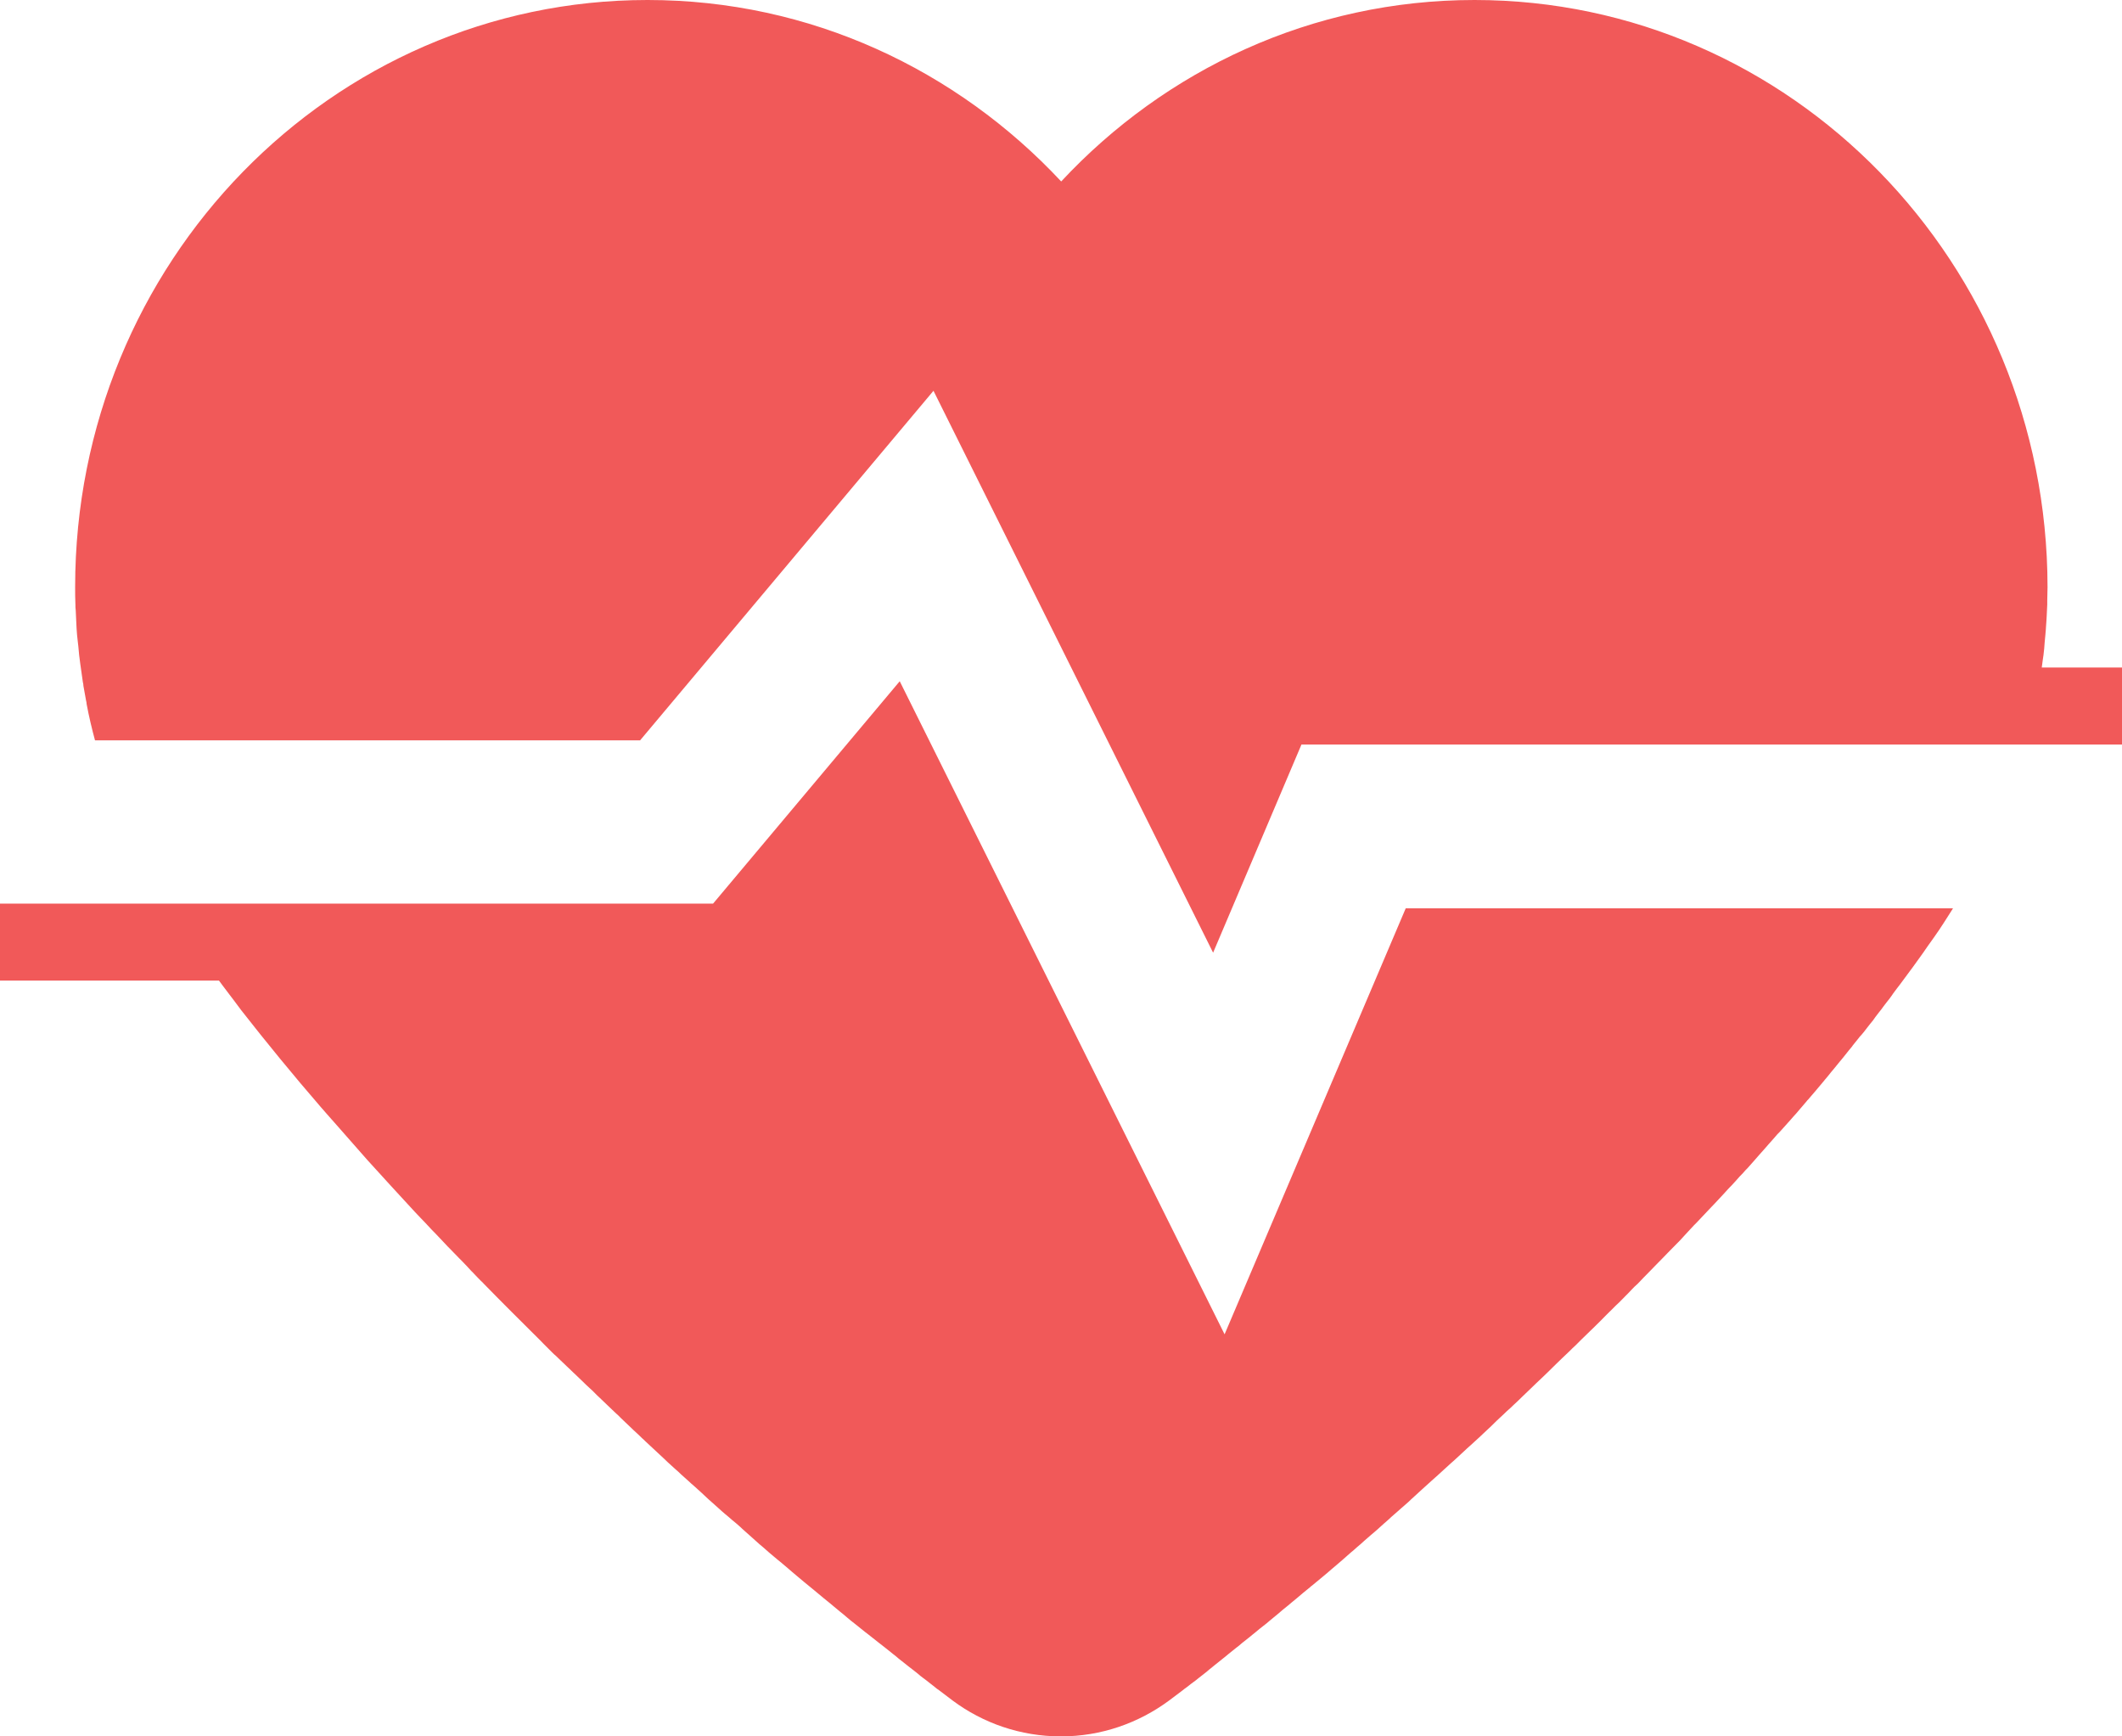 <svg width="22" height="18" viewBox="0 0 22 18" fill="none" xmlns="http://www.w3.org/2000/svg">
<path d="M21.225 6.92H21.168C21.171 6.89 21.177 6.862 21.18 6.831C21.183 6.819 21.183 6.804 21.186 6.791C21.192 6.748 21.195 6.705 21.198 6.662C21.201 6.641 21.201 6.62 21.204 6.598C21.207 6.577 21.207 6.555 21.21 6.53C21.213 6.5 21.213 6.469 21.216 6.441C21.216 6.426 21.219 6.408 21.219 6.392C21.222 6.349 21.222 6.31 21.225 6.267C21.225 6.254 21.225 6.239 21.225 6.227C21.225 6.181 21.228 6.132 21.228 6.086C21.225 2.725 18.566 0 15.287 0C13.601 0 12.08 0.724 11.002 1.881C9.921 0.724 8.402 0 6.714 0C3.435 0 0.779 2.725 0.779 6.086C0.779 6.147 0.779 6.208 0.782 6.27C0.782 6.288 0.782 6.306 0.785 6.325C0.788 6.368 0.788 6.411 0.791 6.454C0.791 6.475 0.794 6.494 0.794 6.515C0.797 6.558 0.8 6.604 0.806 6.647C0.809 6.666 0.809 6.681 0.812 6.699C0.817 6.761 0.823 6.819 0.832 6.88C0.841 6.945 0.85 7.006 0.859 7.071C0.862 7.083 0.865 7.098 0.865 7.111C0.874 7.163 0.883 7.212 0.892 7.261C0.895 7.273 0.898 7.285 0.898 7.298C0.922 7.427 0.952 7.552 0.985 7.675H6.636L9.678 4.051L12.577 9.876L13.493 7.718H21.003H21.222H22V6.92H21.225Z" fill="#F15959"/>
<path d="M12.696 13.832L9.328 7.062L7.393 9.367H1.719H0.779H0V10.165H0.779H2.27C2.297 10.199 2.321 10.236 2.348 10.269C2.399 10.337 2.452 10.405 2.503 10.475C2.755 10.797 3.033 11.138 3.336 11.488L3.339 11.491C3.372 11.528 3.405 11.568 3.438 11.604L3.441 11.607C3.56 11.742 3.683 11.881 3.806 12.022C3.968 12.2 4.132 12.381 4.303 12.565C4.339 12.602 4.375 12.642 4.411 12.678C4.414 12.682 4.42 12.688 4.423 12.691C4.456 12.728 4.489 12.761 4.525 12.798C4.531 12.804 4.537 12.81 4.543 12.817C4.575 12.85 4.608 12.887 4.641 12.921C4.647 12.927 4.656 12.936 4.662 12.942C4.695 12.976 4.728 13.01 4.761 13.044C4.77 13.053 4.776 13.059 4.785 13.068C4.818 13.102 4.851 13.136 4.884 13.173C4.89 13.179 4.896 13.185 4.902 13.191C4.938 13.228 4.971 13.265 5.007 13.298C5.01 13.302 5.013 13.305 5.016 13.308C5.207 13.504 5.405 13.7 5.606 13.9C5.615 13.909 5.624 13.918 5.633 13.928C5.662 13.958 5.695 13.989 5.725 14.02C5.737 14.032 5.749 14.044 5.764 14.056C5.794 14.084 5.824 14.115 5.854 14.142C5.869 14.158 5.884 14.17 5.899 14.185C5.929 14.213 5.956 14.241 5.986 14.268C6.001 14.284 6.019 14.299 6.034 14.314C6.061 14.342 6.091 14.369 6.118 14.394C6.136 14.409 6.151 14.425 6.169 14.443C6.195 14.471 6.225 14.495 6.252 14.523C6.27 14.538 6.285 14.557 6.303 14.572C6.33 14.6 6.36 14.624 6.387 14.652C6.405 14.667 6.423 14.685 6.438 14.701C6.465 14.729 6.495 14.753 6.522 14.781C6.537 14.796 6.555 14.811 6.57 14.827C6.6 14.854 6.63 14.882 6.657 14.909C6.669 14.919 6.678 14.928 6.69 14.94C6.752 14.998 6.815 15.057 6.878 15.115C6.893 15.13 6.908 15.143 6.923 15.158C6.95 15.183 6.974 15.204 7.001 15.229C7.022 15.247 7.043 15.265 7.061 15.284C7.085 15.305 7.112 15.33 7.136 15.351C7.157 15.37 7.178 15.391 7.202 15.41C7.226 15.431 7.25 15.453 7.276 15.477C7.297 15.499 7.321 15.517 7.342 15.539C7.366 15.56 7.39 15.582 7.414 15.603C7.438 15.625 7.459 15.643 7.483 15.665C7.507 15.686 7.531 15.707 7.555 15.726C7.579 15.747 7.603 15.769 7.627 15.787C7.651 15.809 7.675 15.827 7.696 15.849C7.72 15.87 7.744 15.892 7.768 15.913C7.792 15.934 7.812 15.953 7.836 15.974C7.86 15.996 7.884 16.017 7.911 16.039C7.932 16.057 7.956 16.079 7.977 16.097C8.004 16.119 8.031 16.143 8.058 16.165C8.079 16.183 8.1 16.198 8.121 16.217C8.151 16.241 8.181 16.269 8.211 16.294C8.229 16.309 8.244 16.321 8.262 16.337C8.31 16.376 8.354 16.416 8.402 16.453C8.417 16.465 8.432 16.478 8.447 16.49C8.48 16.518 8.513 16.545 8.543 16.57C8.561 16.585 8.582 16.601 8.6 16.616C8.627 16.64 8.657 16.662 8.684 16.686C8.705 16.702 8.723 16.72 8.744 16.735C8.771 16.757 8.798 16.782 8.825 16.803C8.846 16.818 8.867 16.837 8.887 16.852C8.914 16.874 8.941 16.895 8.968 16.917C8.989 16.932 9.01 16.95 9.031 16.966C9.058 16.987 9.085 17.009 9.112 17.03C9.133 17.045 9.154 17.064 9.175 17.079C9.202 17.101 9.229 17.122 9.256 17.144C9.277 17.159 9.298 17.177 9.316 17.193C9.343 17.214 9.37 17.236 9.397 17.257C9.418 17.273 9.435 17.288 9.456 17.303C9.483 17.325 9.513 17.346 9.54 17.371C9.558 17.386 9.576 17.398 9.597 17.414C9.627 17.438 9.66 17.463 9.69 17.487C9.705 17.5 9.72 17.512 9.735 17.521C9.783 17.558 9.828 17.592 9.876 17.628C10.19 17.862 10.579 18 10.999 18C11.418 18 11.804 17.862 12.121 17.628C12.166 17.595 12.214 17.558 12.259 17.524C12.274 17.512 12.289 17.5 12.304 17.49C12.334 17.466 12.367 17.441 12.4 17.417C12.418 17.401 12.436 17.389 12.454 17.374C12.481 17.352 12.511 17.331 12.538 17.306C12.556 17.291 12.577 17.276 12.595 17.26C12.622 17.239 12.649 17.217 12.675 17.196C12.696 17.18 12.714 17.165 12.735 17.147C12.762 17.125 12.789 17.104 12.816 17.082C12.837 17.067 12.855 17.052 12.876 17.033C12.903 17.012 12.93 16.99 12.957 16.969C12.978 16.953 12.996 16.935 13.017 16.92C13.044 16.898 13.071 16.874 13.101 16.852C13.122 16.837 13.14 16.821 13.161 16.803C13.191 16.779 13.217 16.757 13.247 16.732C13.265 16.717 13.283 16.702 13.301 16.686C13.334 16.659 13.367 16.634 13.397 16.607C13.412 16.594 13.427 16.582 13.442 16.57C13.49 16.53 13.535 16.49 13.583 16.453C13.589 16.447 13.595 16.441 13.601 16.438C13.643 16.404 13.682 16.37 13.723 16.337C13.742 16.321 13.756 16.309 13.774 16.294C13.804 16.269 13.834 16.241 13.864 16.217C13.882 16.201 13.903 16.183 13.921 16.168C13.948 16.143 13.978 16.119 14.005 16.094C14.026 16.076 14.047 16.06 14.065 16.042C14.092 16.02 14.119 15.996 14.146 15.971C14.167 15.953 14.188 15.934 14.209 15.916C14.236 15.895 14.262 15.87 14.287 15.849C14.307 15.83 14.328 15.812 14.349 15.793C14.376 15.769 14.403 15.747 14.427 15.723C14.448 15.704 14.469 15.686 14.49 15.668C14.517 15.643 14.544 15.621 14.571 15.597C14.592 15.579 14.613 15.56 14.631 15.542C14.658 15.517 14.685 15.493 14.712 15.468C14.73 15.45 14.751 15.434 14.769 15.416C14.799 15.388 14.831 15.361 14.861 15.333C14.876 15.321 14.891 15.305 14.906 15.293C14.951 15.25 14.999 15.21 15.044 15.167C15.059 15.155 15.074 15.14 15.089 15.127C15.119 15.1 15.152 15.069 15.182 15.041C15.2 15.023 15.221 15.005 15.239 14.989C15.266 14.965 15.293 14.94 15.319 14.916C15.341 14.897 15.361 14.876 15.382 14.857C15.406 14.833 15.433 14.811 15.457 14.787C15.478 14.765 15.499 14.747 15.52 14.725C15.544 14.704 15.568 14.679 15.592 14.658C15.613 14.636 15.634 14.618 15.658 14.597C15.682 14.575 15.706 14.55 15.73 14.529C15.751 14.508 15.772 14.489 15.793 14.468C15.817 14.446 15.841 14.422 15.864 14.4C15.886 14.379 15.906 14.36 15.927 14.339C15.951 14.317 15.975 14.293 15.999 14.271C16.02 14.25 16.041 14.231 16.062 14.21C16.086 14.185 16.11 14.164 16.134 14.139C16.155 14.118 16.176 14.099 16.197 14.078C16.224 14.053 16.248 14.029 16.275 14.004C16.293 13.986 16.311 13.967 16.332 13.949C16.374 13.906 16.416 13.866 16.46 13.823C16.481 13.805 16.499 13.783 16.52 13.765C16.544 13.74 16.568 13.719 16.592 13.694C16.613 13.673 16.634 13.651 16.655 13.63C16.676 13.608 16.7 13.587 16.721 13.565C16.742 13.544 16.763 13.522 16.787 13.501C16.808 13.479 16.829 13.458 16.85 13.437C16.871 13.415 16.895 13.393 16.916 13.369C16.936 13.348 16.957 13.326 16.979 13.308C16.999 13.286 17.023 13.262 17.044 13.24C17.065 13.219 17.086 13.197 17.104 13.179C17.125 13.157 17.149 13.133 17.17 13.111C17.191 13.09 17.209 13.071 17.23 13.05C17.251 13.028 17.275 13.004 17.296 12.982C17.314 12.964 17.335 12.942 17.353 12.924C17.374 12.902 17.398 12.878 17.419 12.857C17.437 12.838 17.455 12.817 17.473 12.798C17.494 12.774 17.517 12.752 17.538 12.728C17.556 12.709 17.571 12.691 17.589 12.675C17.64 12.62 17.691 12.568 17.742 12.513C17.751 12.504 17.763 12.491 17.772 12.482C17.796 12.457 17.817 12.433 17.841 12.408C17.856 12.39 17.874 12.375 17.889 12.356C17.91 12.332 17.934 12.307 17.955 12.286C17.973 12.267 17.988 12.249 18.006 12.23C18.026 12.206 18.047 12.184 18.071 12.16C18.086 12.141 18.104 12.123 18.119 12.108C18.14 12.083 18.161 12.062 18.182 12.037C18.197 12.019 18.215 12 18.23 11.982C18.251 11.957 18.272 11.936 18.293 11.911C18.308 11.893 18.326 11.874 18.341 11.856C18.362 11.832 18.383 11.81 18.404 11.785C18.419 11.767 18.434 11.749 18.452 11.733C18.473 11.709 18.494 11.687 18.515 11.663C18.53 11.647 18.544 11.629 18.559 11.614C18.581 11.589 18.601 11.565 18.622 11.543C18.634 11.528 18.649 11.512 18.661 11.497C18.682 11.472 18.703 11.448 18.727 11.42C18.733 11.411 18.742 11.402 18.748 11.396C18.802 11.334 18.853 11.273 18.904 11.212C18.91 11.205 18.916 11.196 18.922 11.19C18.943 11.165 18.964 11.141 18.985 11.113C18.997 11.098 19.009 11.086 19.021 11.07C19.039 11.046 19.06 11.024 19.078 11C19.09 10.985 19.105 10.969 19.116 10.954C19.134 10.932 19.152 10.908 19.17 10.886C19.182 10.871 19.197 10.856 19.209 10.837C19.227 10.816 19.245 10.791 19.263 10.77C19.275 10.754 19.287 10.739 19.302 10.724C19.32 10.702 19.338 10.681 19.356 10.656C19.368 10.641 19.38 10.625 19.392 10.61C19.41 10.589 19.428 10.567 19.443 10.543C19.455 10.527 19.467 10.512 19.479 10.496C19.497 10.475 19.512 10.454 19.53 10.429C19.542 10.414 19.551 10.401 19.563 10.386C19.581 10.365 19.599 10.34 19.614 10.319C19.622 10.306 19.631 10.294 19.64 10.282C19.659 10.257 19.676 10.233 19.694 10.211C19.733 10.159 19.769 10.11 19.805 10.061C19.811 10.052 19.82 10.042 19.826 10.033C19.862 9.984 19.898 9.932 19.934 9.883C19.967 9.834 20 9.788 20.033 9.742C20.042 9.729 20.048 9.72 20.057 9.708C20.09 9.662 20.12 9.616 20.15 9.57C20.168 9.542 20.186 9.515 20.203 9.487C20.218 9.462 20.233 9.441 20.248 9.416H14.574L12.696 13.832Z" fill="#F15959"/>
</svg>
